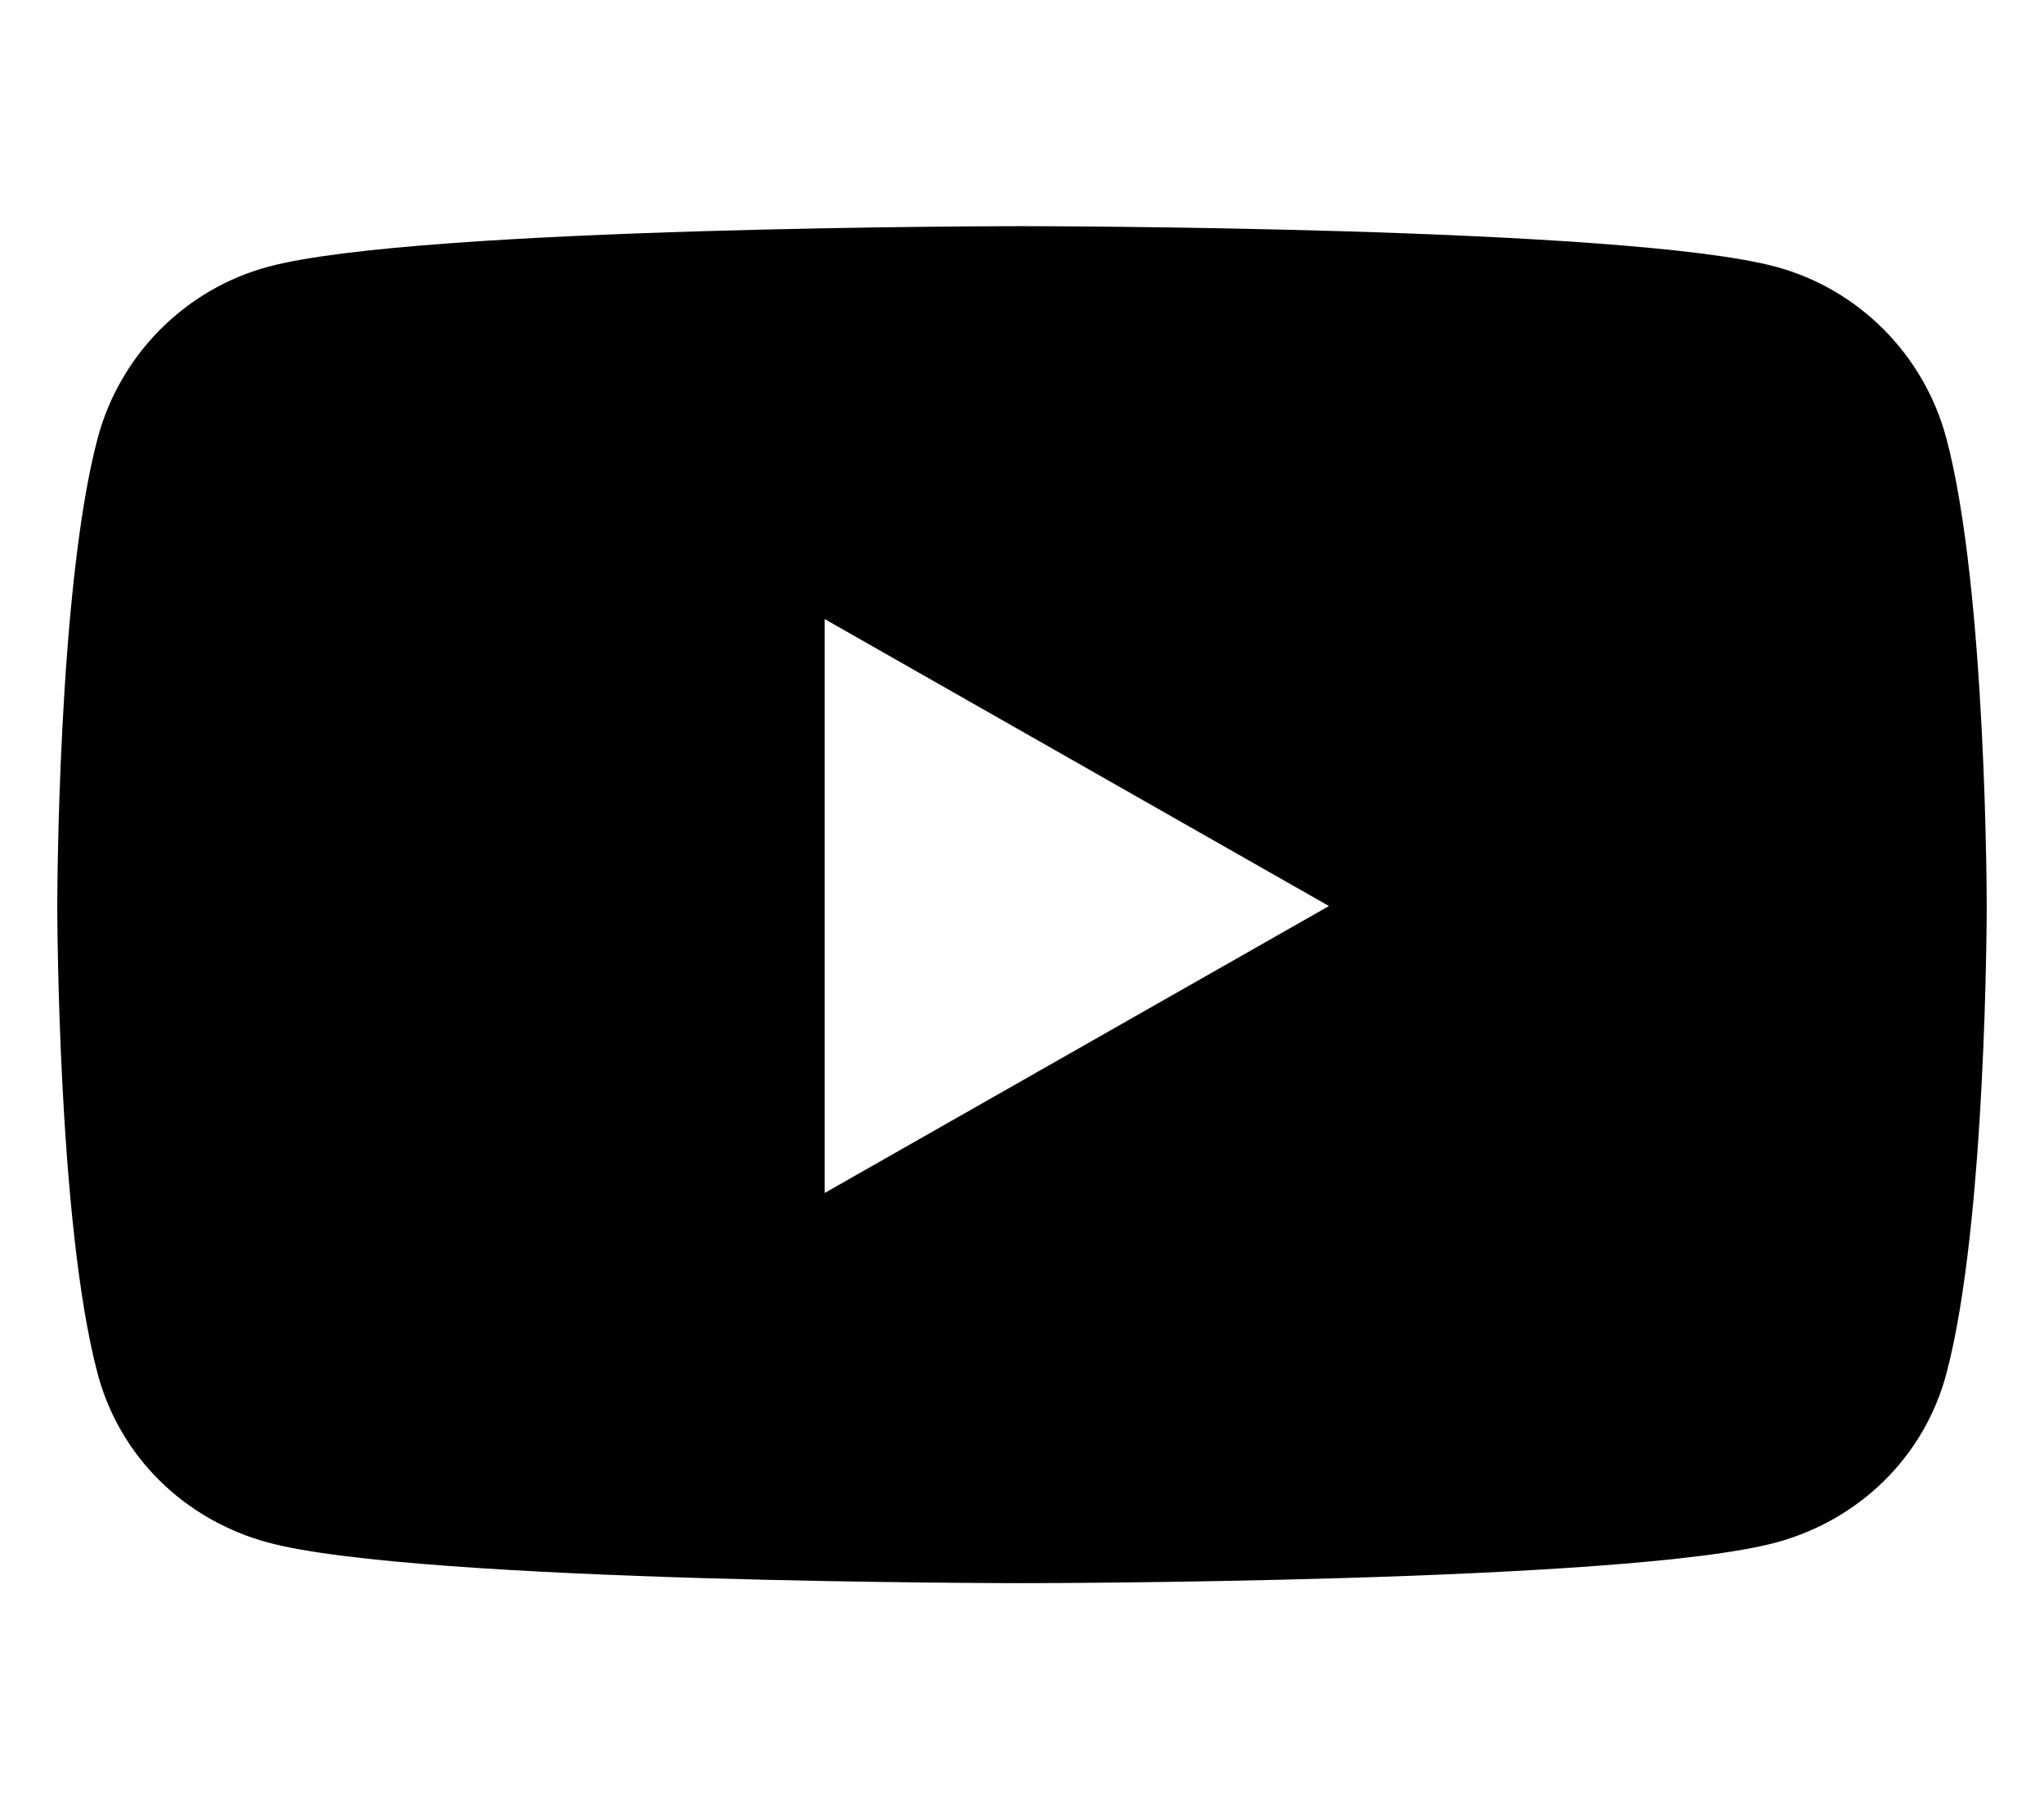 <svg xmlns="http://www.w3.org/2000/svg" width="1.13em" height="1em" viewBox="0 0 576 512">
<path fill="#000" d="M549.655 124.083c-6.281-23.65-24.787-42.276-48.284-48.597C458.781 64 288 64 288 64S117.22 64 74.629 75.486c-23.497 6.322-42.003 24.947-48.284 48.597c-11.412 42.867-11.412 132.305-11.412 132.305s0 89.438 11.412 132.305c6.281 23.65 24.787 41.5 48.284 47.821C117.22 448 288 448 288 448s170.78 0 213.371-11.486c23.497-6.321 42.003-24.171 48.284-47.821c11.412-42.867 11.412-132.305 11.412-132.305s0-89.438-11.412-132.305m-317.51 213.508V175.185l142.739 81.205z"/></svg>